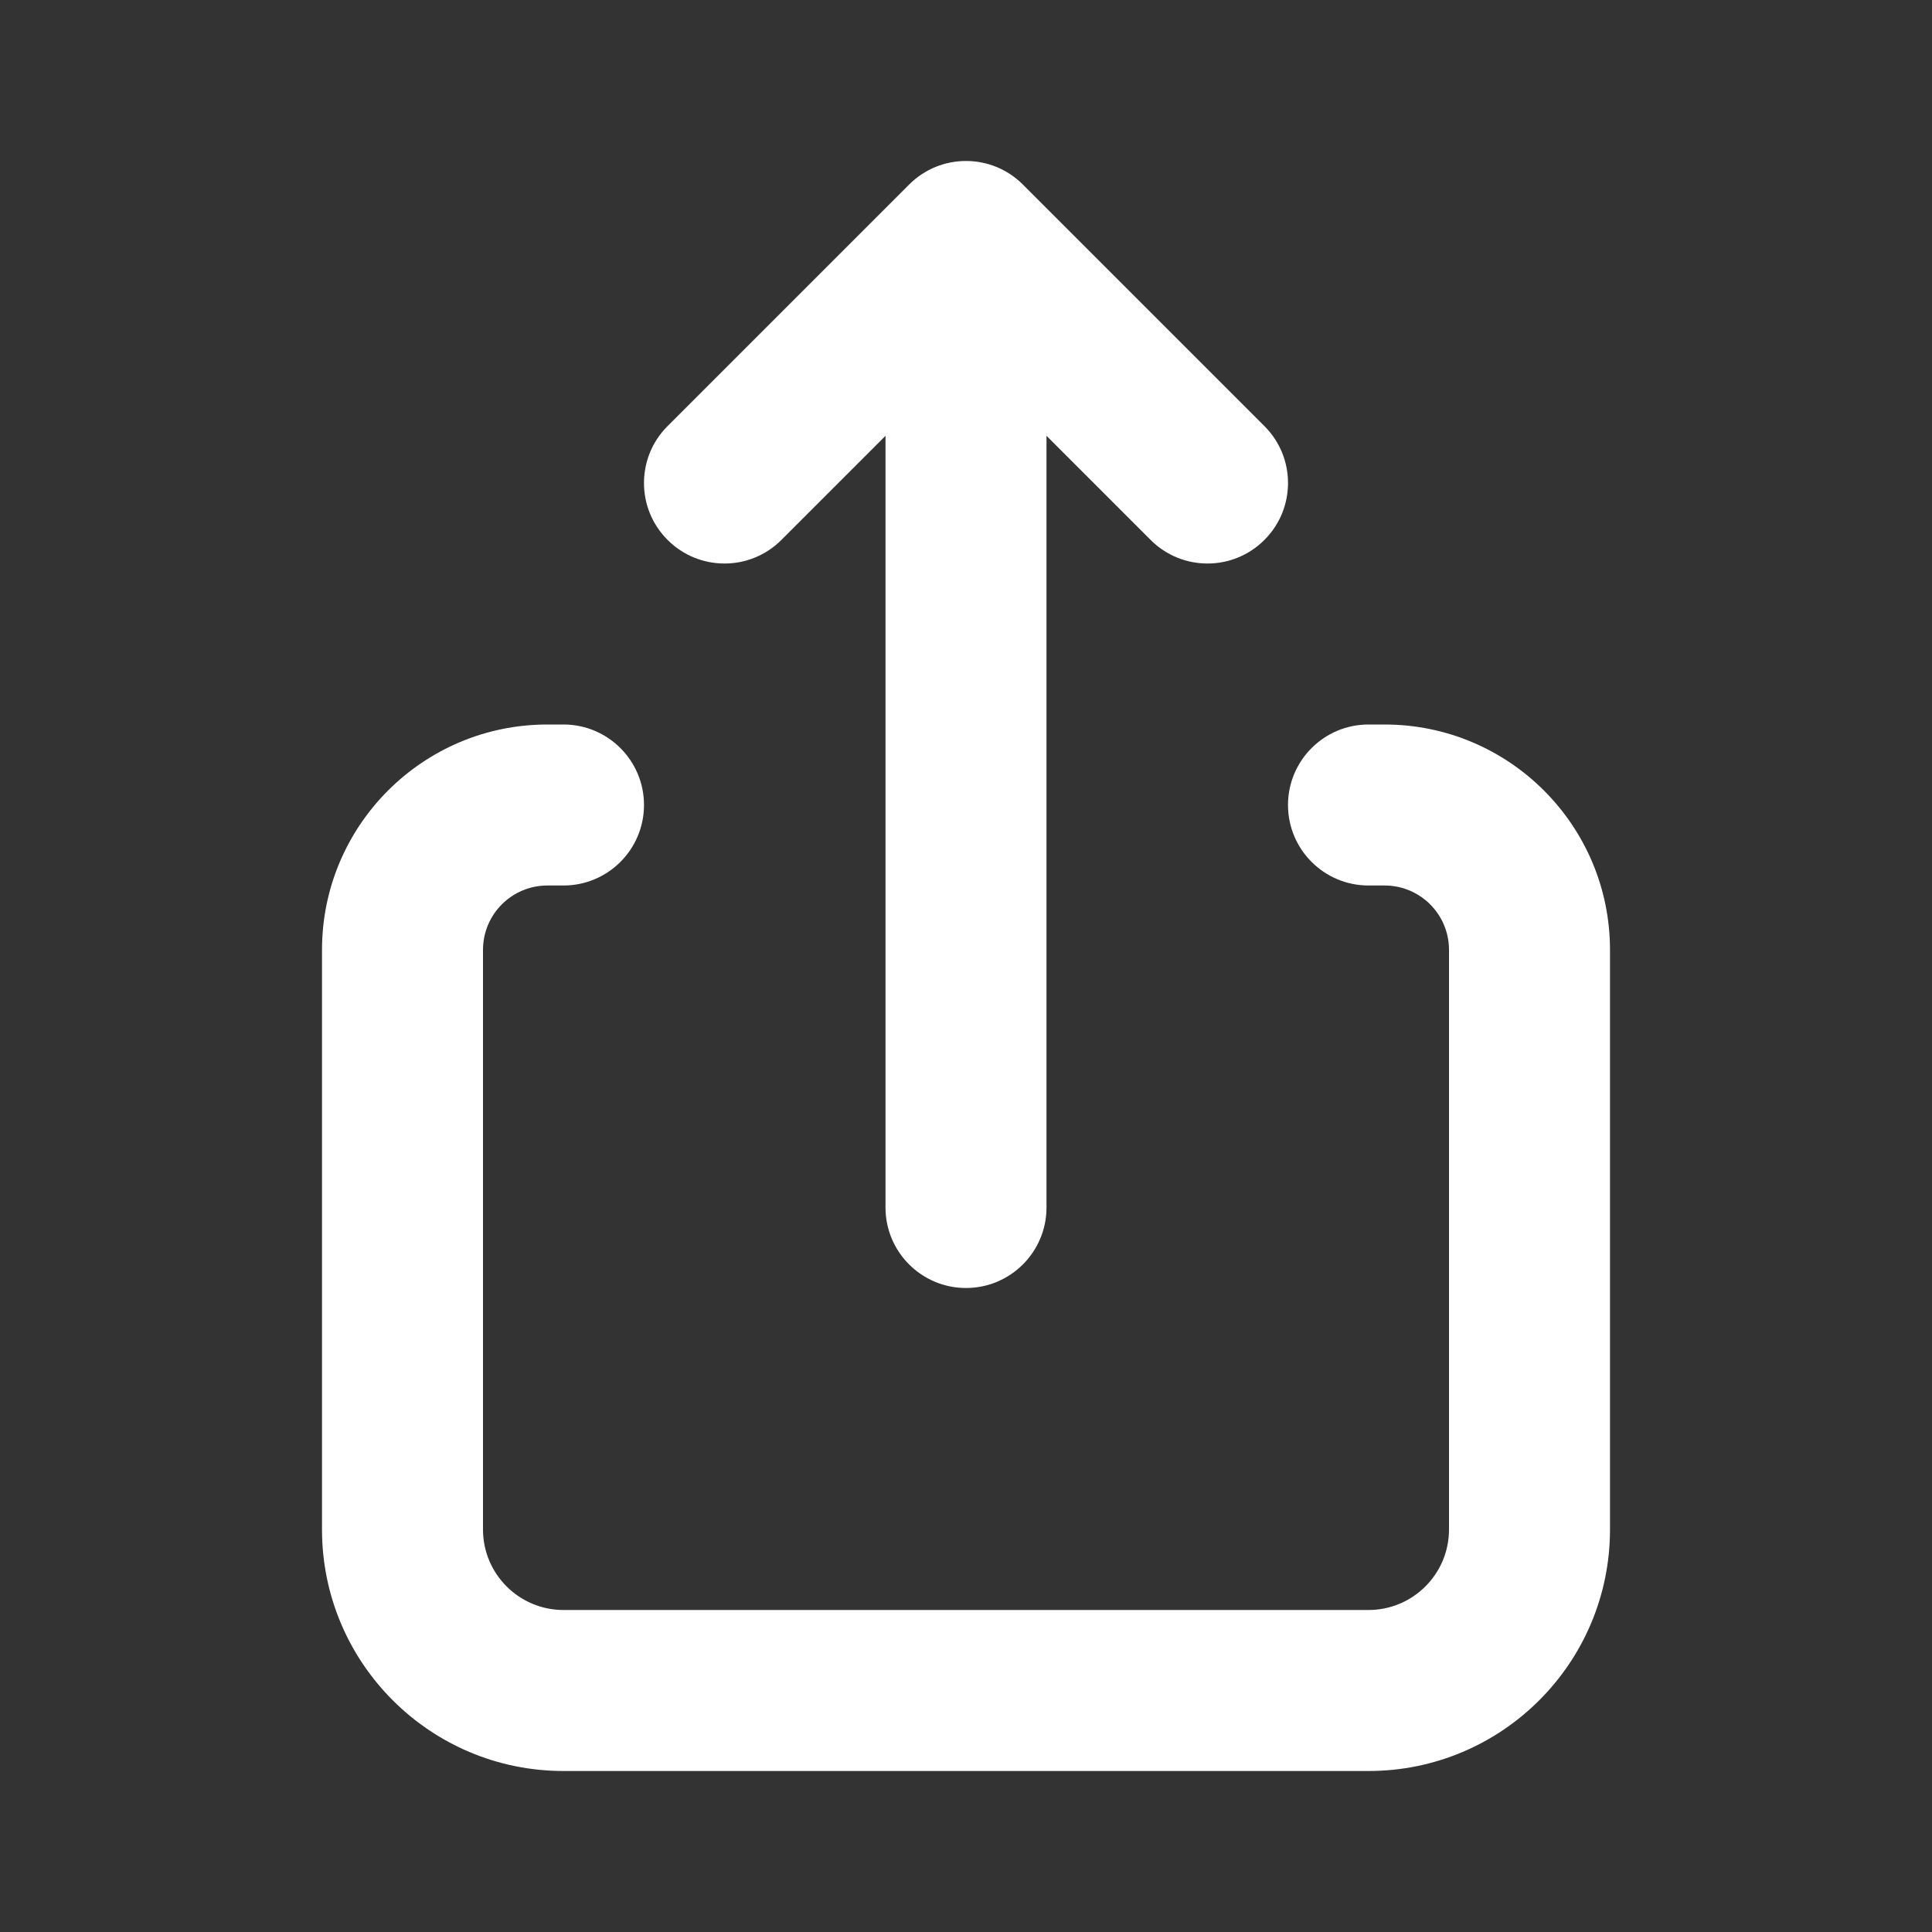 <svg width="24" height="24" viewBox="0 0 24 24" fill="white" xmlns="http://www.w3.org/2000/svg">
    <rect x="0" y="0" width="24" height="24" fill="#333333" stroke="none"/>
    <path fill-rule="evenodd" clip-rule="evenodd"
          d="M11.293 2.293C11.683 1.902 12.317 1.902 12.707 2.293L15.707 5.293C16.098 5.683 16.098 6.317 15.707 6.707C15.317 7.098 14.683 7.098 14.293 6.707L13 5.414V15C13 15.552 12.552 16 12 16C11.448 16 11 15.552 11 15V5.414L9.707 6.707C9.317 7.098 8.683 7.098 8.293 6.707C7.902 6.317 7.902 5.683 8.293 5.293L11.293 2.293ZM4 11.8C4 10.254 5.254 9 6.8 9H7C7.552 9 8 9.448 8 10C8 10.552 7.552 11 7 11H6.8C6.358 11 6 11.358 6 11.8V19C6 19.552 6.448 20 7 20H17C17.552 20 18 19.552 18 19V11.8C18 11.358 17.642 11 17.2 11H17C16.448 11 16 10.552 16 10C16 9.448 16.448 9 17 9H17.2C18.746 9 20 10.254 20 11.8V19C20 20.657 18.657 22 17 22H7C5.343 22 4 20.657 4 19V11.8Z"
          />
</svg>
